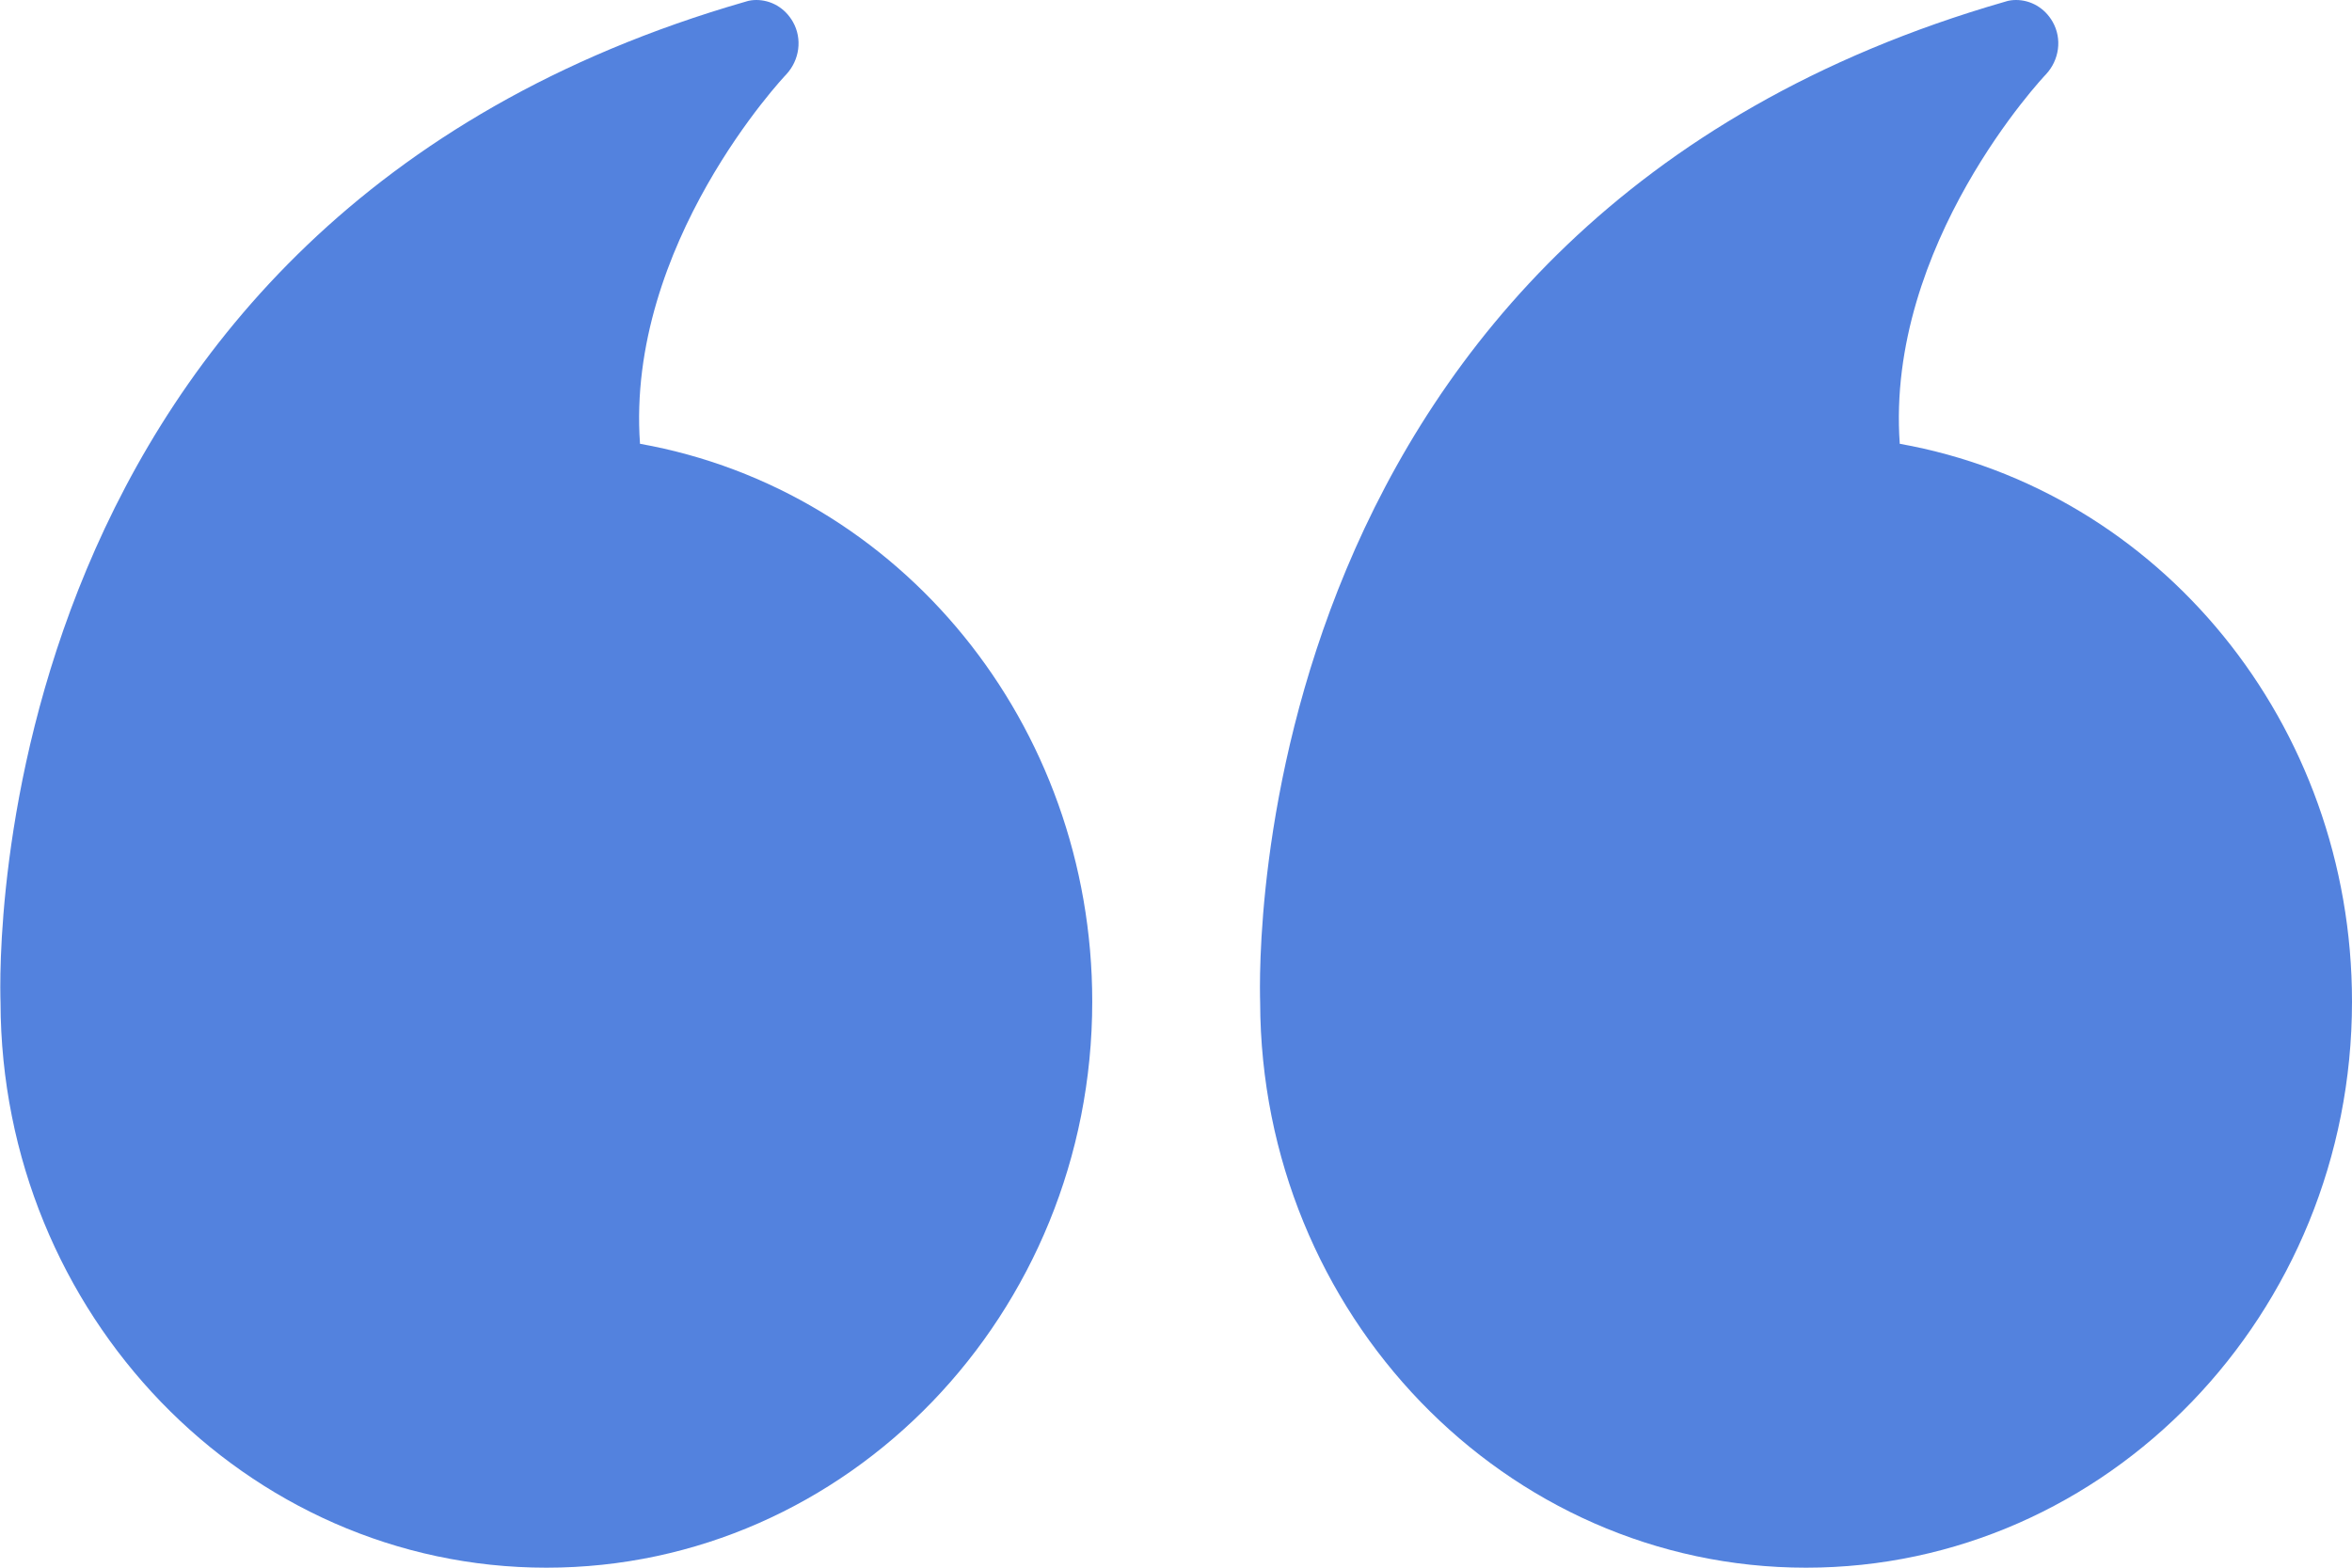 <svg width="18" height="12" viewBox="0 0 18 12" fill="none" xmlns="http://www.w3.org/2000/svg">
<g clip-path="url(#before-clip)">
<path d="M13.822 12C16.126 12 18 10.057 18 7.667C18 5.543 16.531 3.753 14.539 3.397C14.43 1.87 15.644 0.583 15.657 0.57C15.76 0.46 15.783 0.297 15.709 0.167C15.648 0.06 15.541 -1.69242e-06 15.429 -1.68259e-06C15.403 -1.68034e-06 15.374 0.003 15.345 0.013C9.513 1.693 9.635 7.363 9.644 7.673C9.651 10.06 11.521 12 13.822 12Z" fill="#5382DE"/>
<path d="M0.004 7.673C0.01 10.06 1.881 12 4.182 12C6.486 12 8.359 10.057 8.359 7.667C8.359 5.543 6.891 3.753 4.898 3.397C4.789 1.87 6.004 0.583 6.017 0.57C6.119 0.46 6.142 0.297 6.068 0.167C6.007 0.06 5.901 -1.69242e-06 5.788 -1.68259e-06C5.763 -1.68034e-06 5.734 0.003 5.705 0.013C-0.128 1.693 -0.006 7.363 0.004 7.673Z" fill="#5382DE"/>
</g>
<defs>
<clipPath id="before-clip">
<rect x="18" y="12" width="18" height="12" transform="rotate(180 18 12)" fill="white"/>
</clipPath>
</defs>
</svg>
